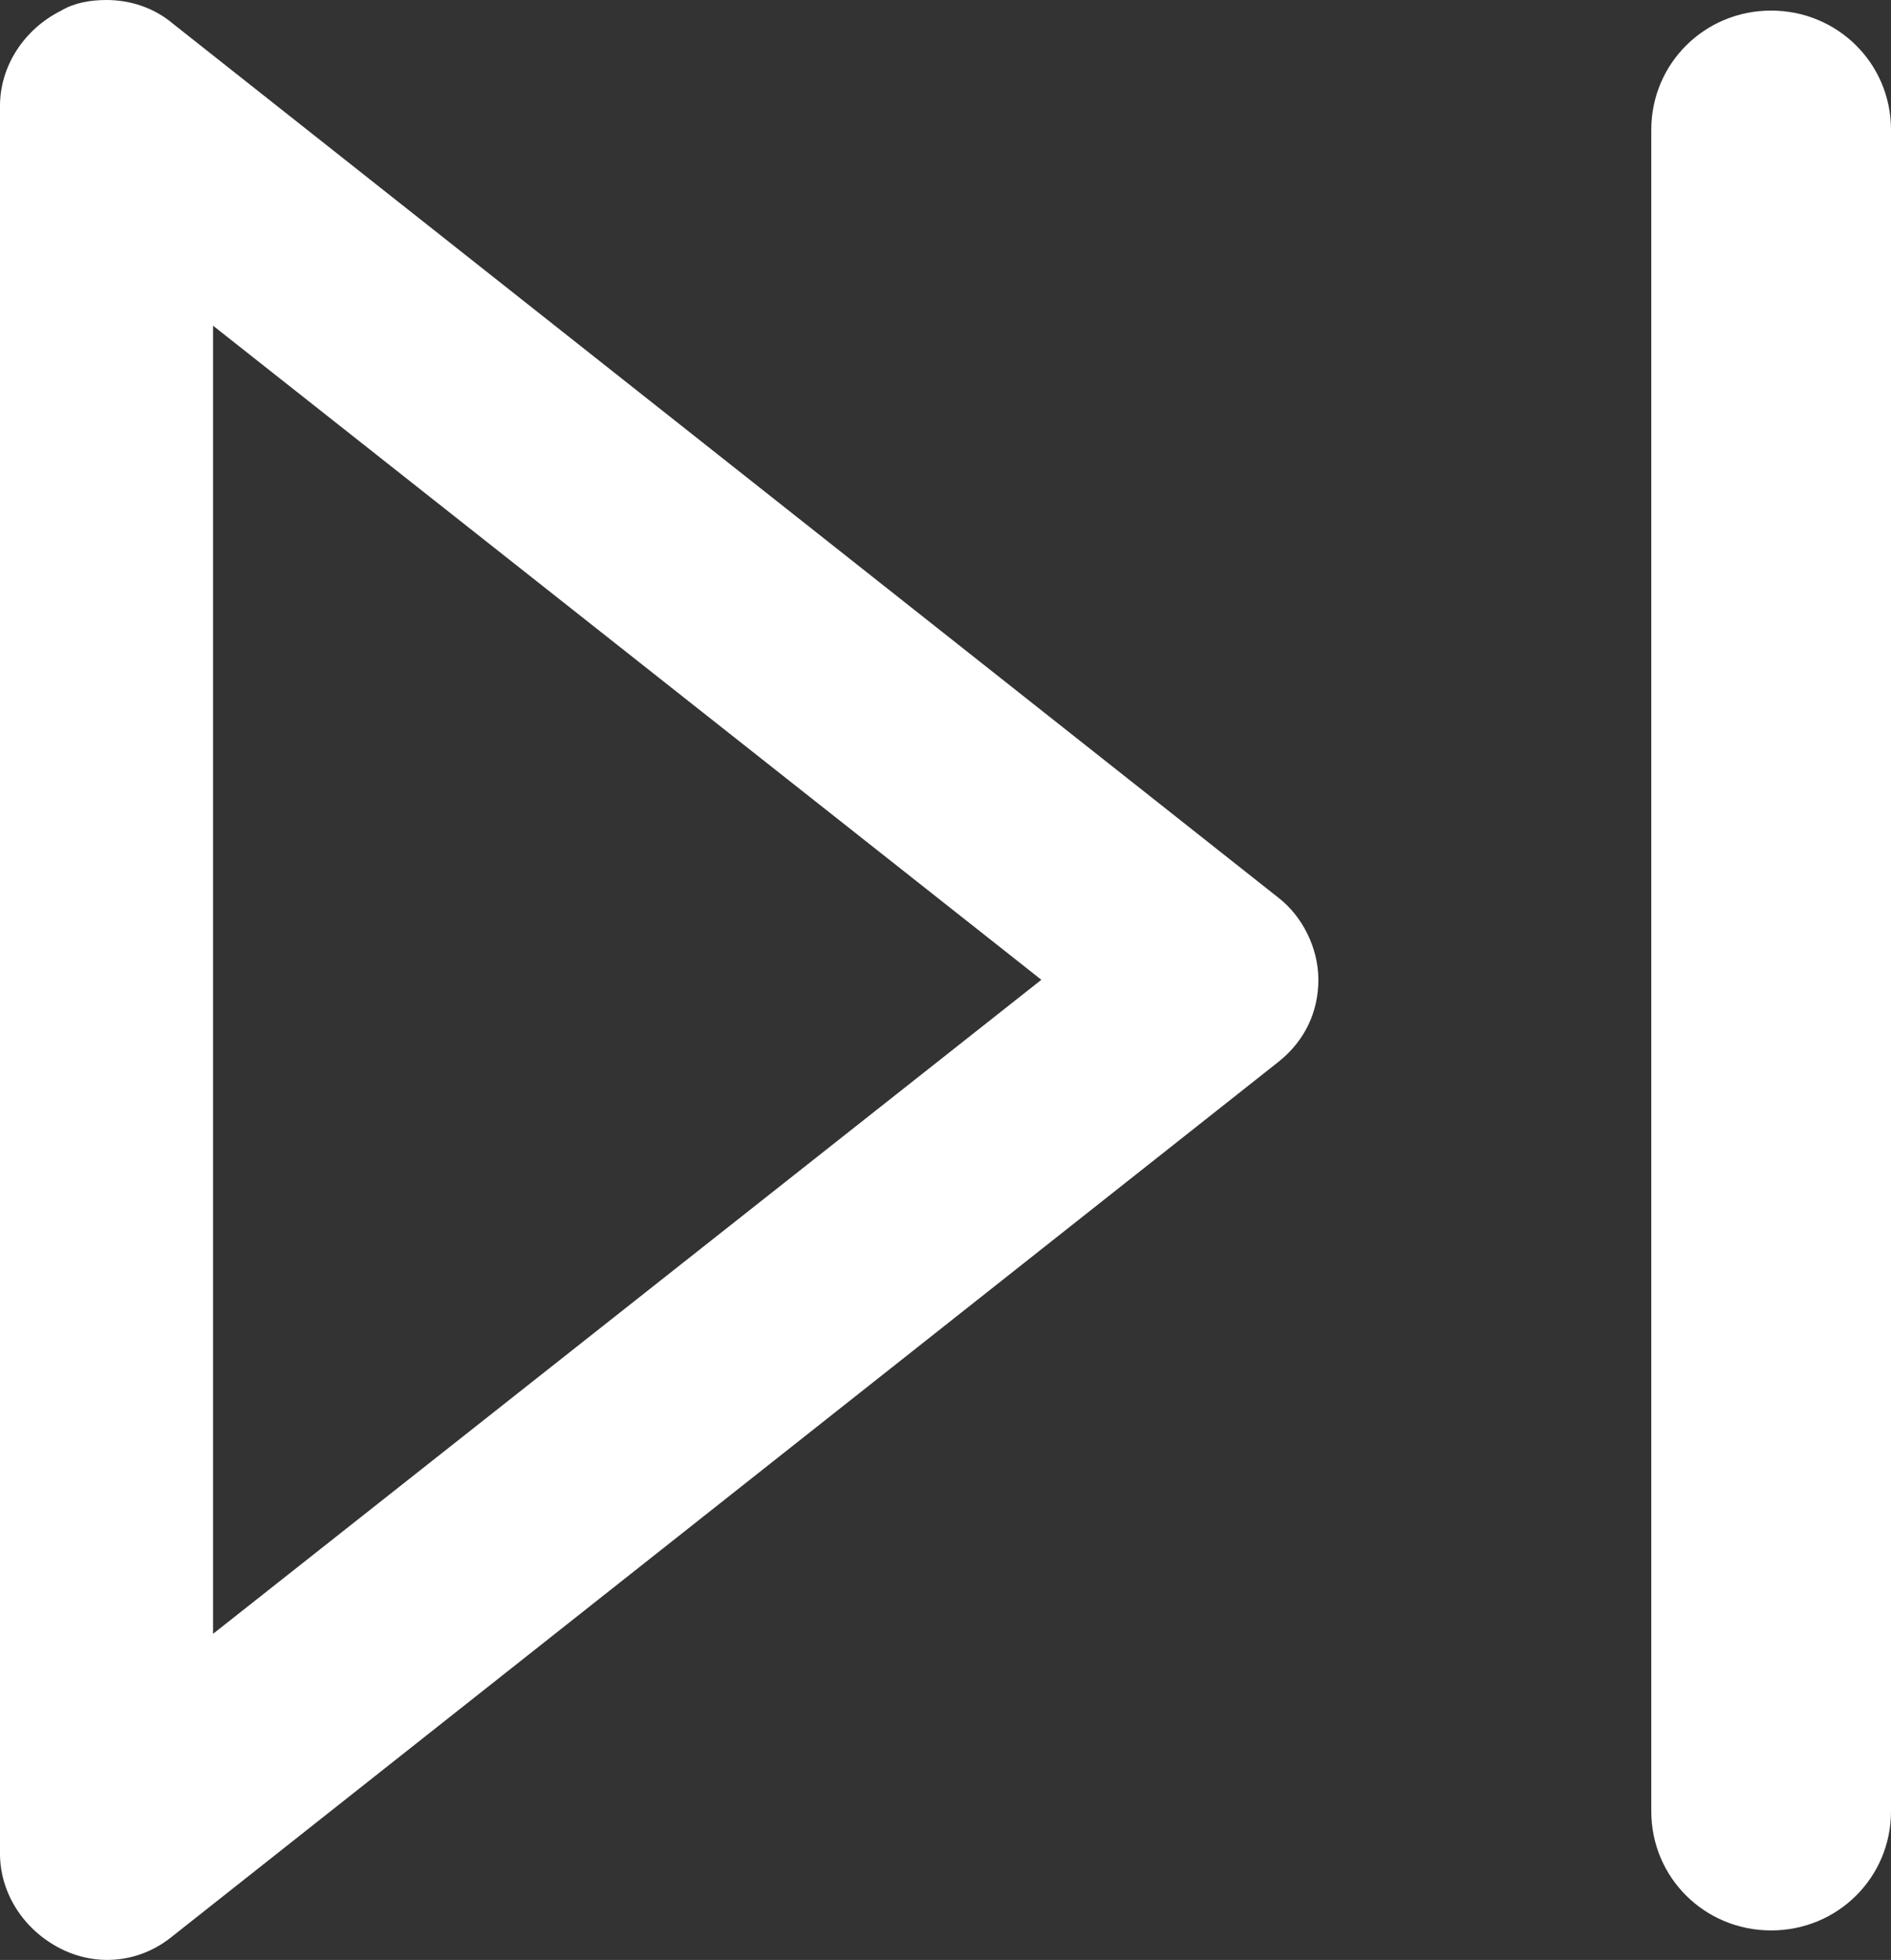 <svg width="55" height="57" viewBox="0 0 55 57" fill="none" xmlns="http://www.w3.org/2000/svg">
<rect x="0" y="0" width="55" height="57" fill="#333333" stroke="none"/>
<path d="M1.782 56.681C2.867 57.22 4.106 57.066 5.035 56.296L37.183 30.882C37.958 30.266 38.345 29.419 38.345 28.495C38.345 27.57 37.88 26.647 37.183 26.108L5.035 0.693C4.493 0.231 3.796 8.78388e-07 3.099 8.17438e-07C2.634 7.76805e-07 2.17 0.077 1.782 0.308C0.698 0.847 2.37302e-06 1.925 2.27203e-06 3.08L-2.17151e-06 53.909C-2.2725e-06 55.064 0.698 56.142 1.782 56.681ZM6.197 9.472L30.288 28.495L6.197 47.516L6.197 9.472ZM48.028 52.677L48.028 3.774C48.028 1.849 49.578 0.308 51.514 0.308C53.451 0.308 55 1.849 55 3.774L55 52.677C55 54.602 53.451 56.142 51.514 56.142C49.578 56.142 48.028 54.602 48.028 52.677Z" fill="white"/>
</svg>
